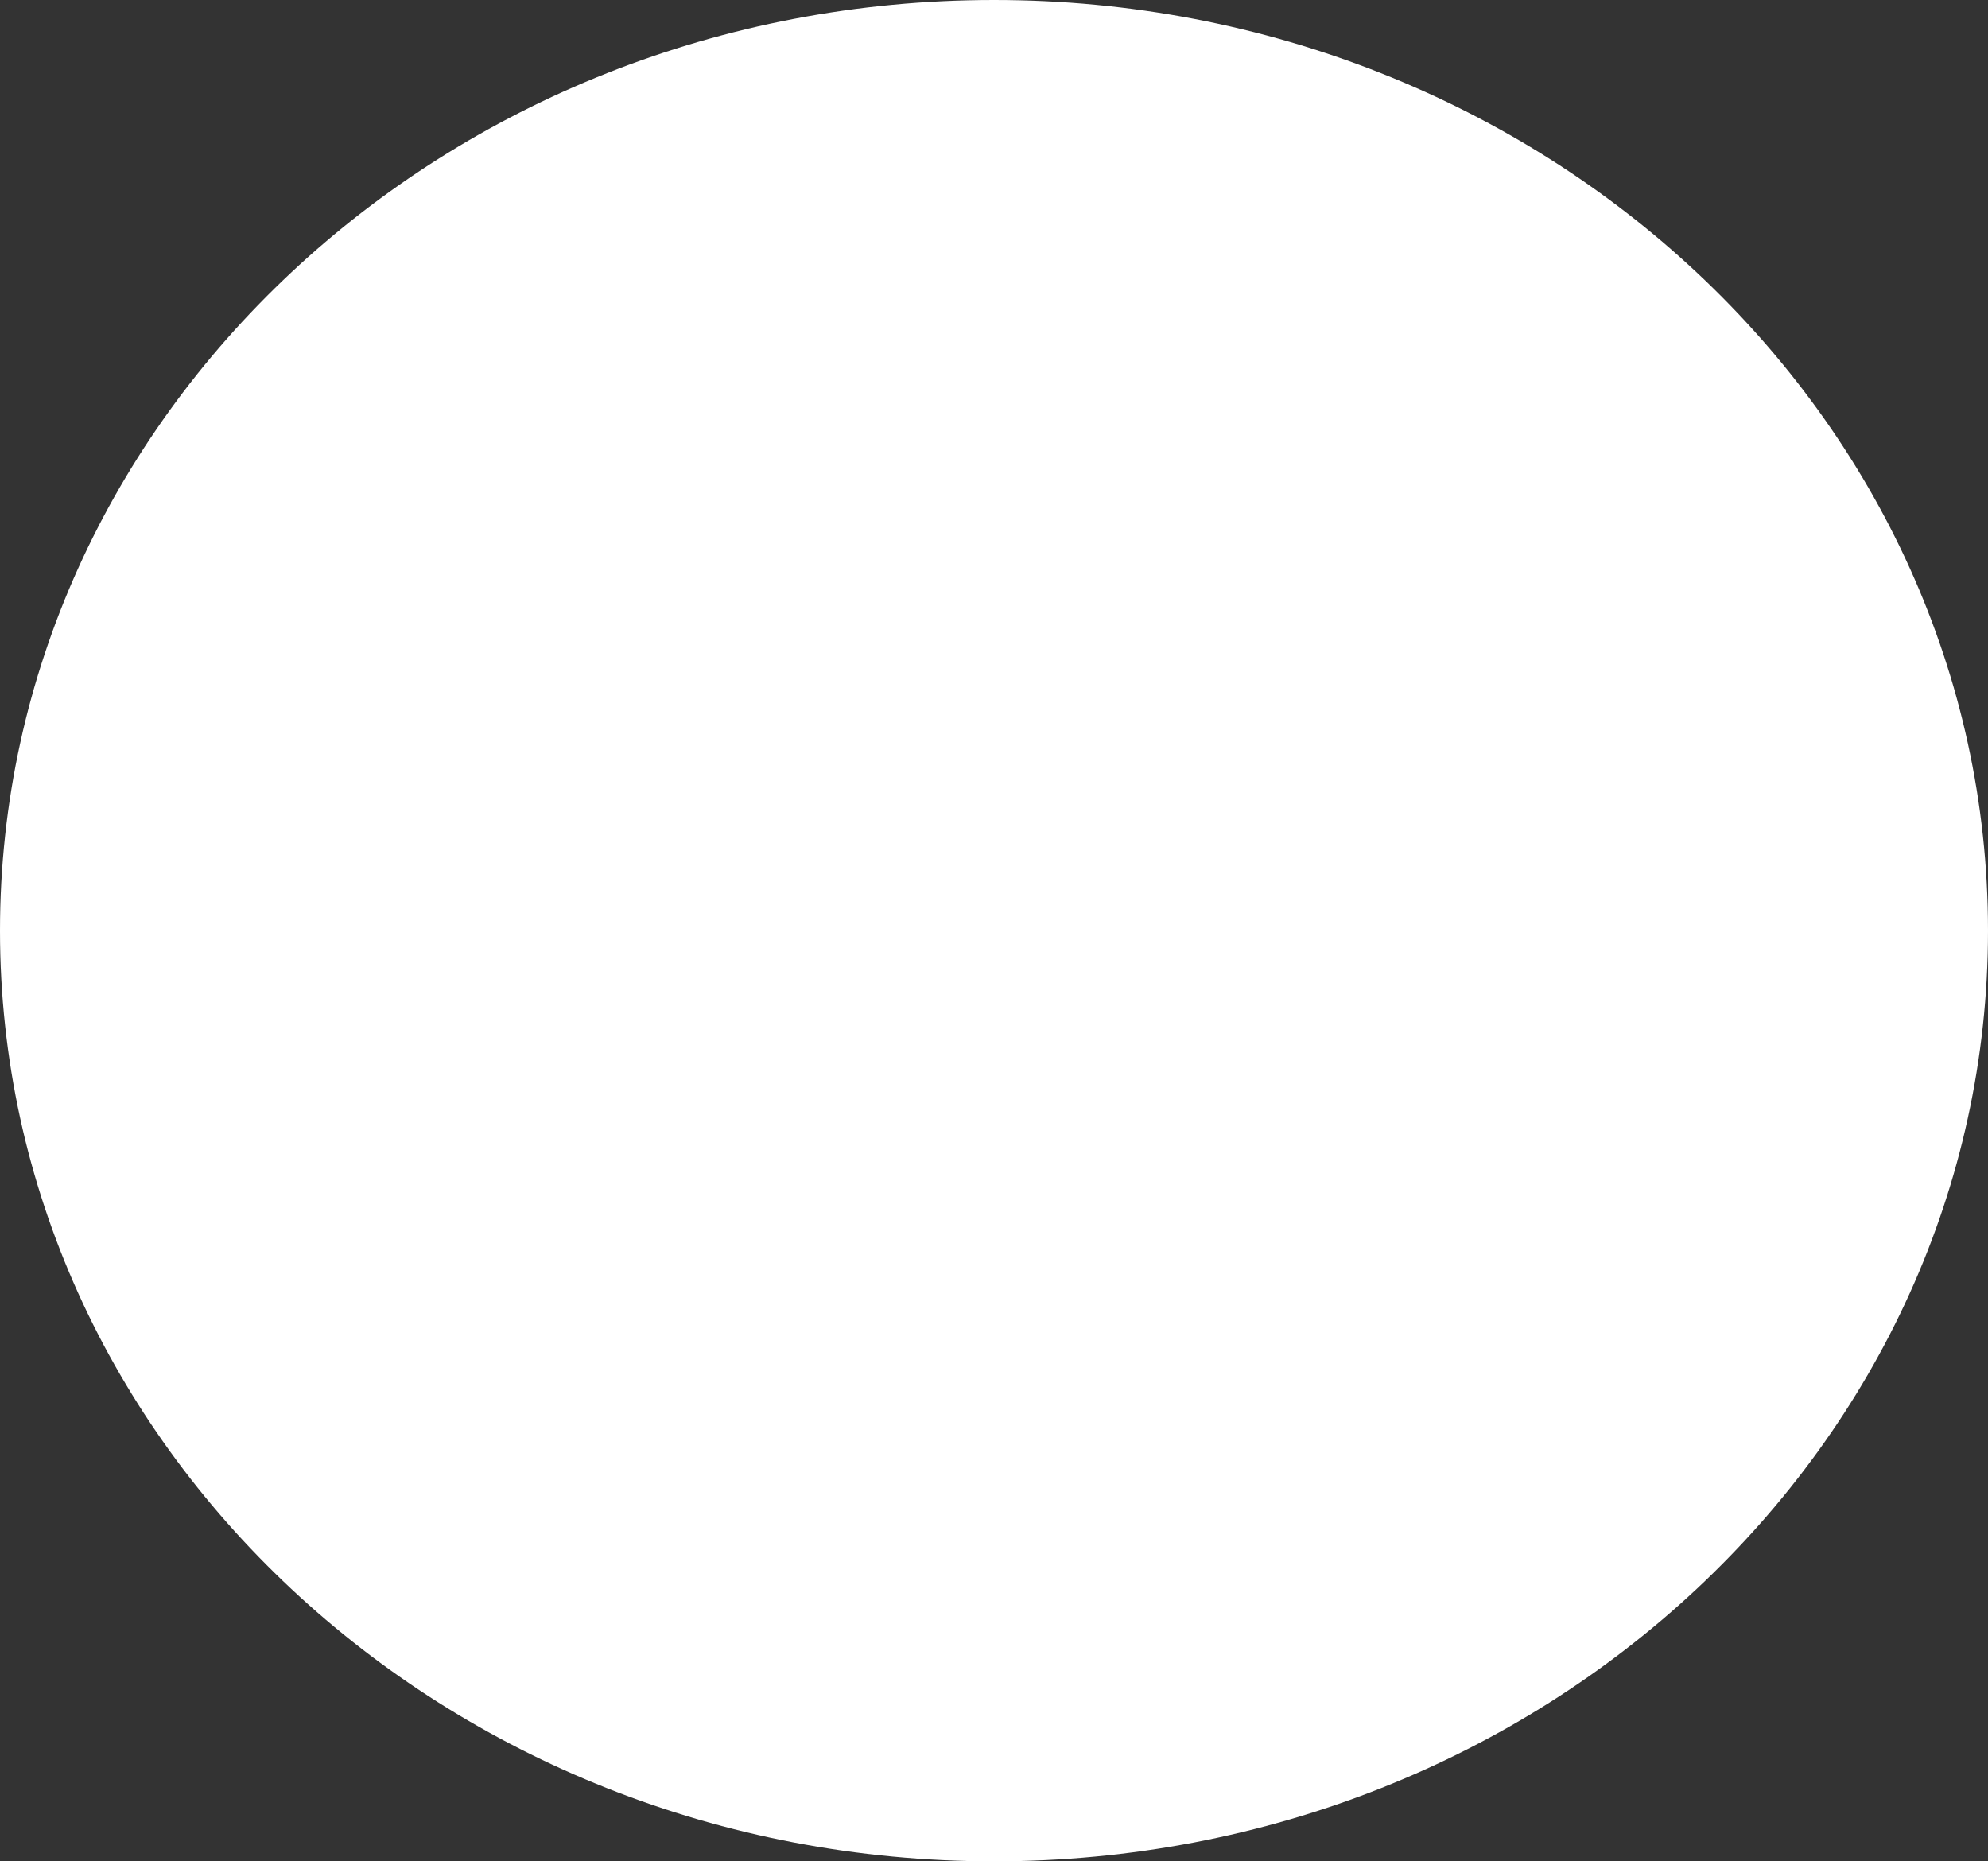 ﻿<?xml version="1.0" encoding="utf-8"?>
<svg version="1.1" xmlns:xlink="http://www.w3.org/1999/xlink" width="94px" height="88px" xmlns="http://www.w3.org/2000/svg">
  <rect width="100%" height="100%" fill="#333333" stroke="none"/>
  <g transform="matrix(1 0 0 1 -802 0 )">
    <path d="M 0 44  C 0 19.699  21.043 0  47 0  C 72.957 0  94 19.699  94 44  C 94 68.301  72.957 88  47 88  C 21.043 88  0 68.301  0 44  Z " fill-rule="nonzero" fill="#ffffff" stroke="none" transform="matrix(1 0 0 1 802 0 )" />
  </g>
</svg>